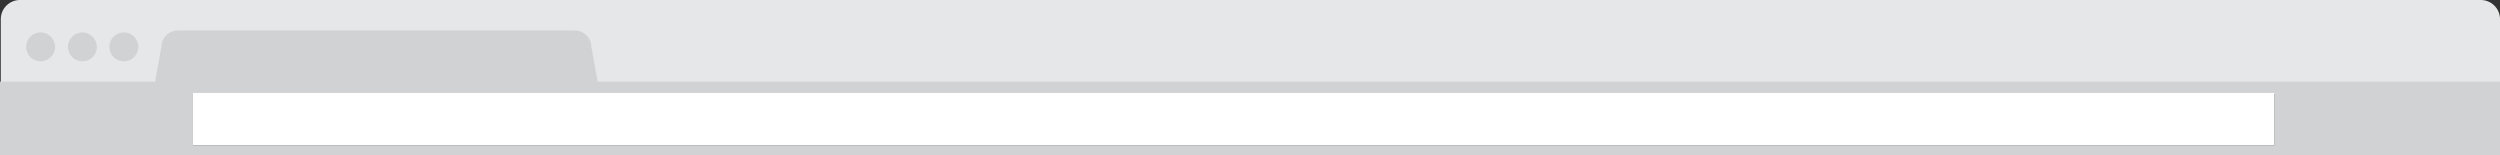 <?xml version="1.0" encoding="utf-8"?>
<!-- Generator: Adobe Illustrator 17.1.0, SVG Export Plug-In . SVG Version: 6.00 Build 0)  -->
<!DOCTYPE svg PUBLIC "-//W3C//DTD SVG 1.1//EN" "http://www.w3.org/Graphics/SVG/1.1/DTD/svg11.dtd">
<svg version="1.1" id="Layer_1" xmlns="http://www.w3.org/2000/svg" xmlns:xlink="http://www.w3.org/1999/xlink" x="0px" y="0px"
	 viewBox="0 0 640 39.8" style="enable-background:new 0 0 640 39.8;" xml:space="preserve">
<rect x="0" y="0" width="640" height="39.8" fill="#333333" stroke="none"/>
<style type="text/css">
	.st0{fill:#E6E7E8;}
	.st1{fill:#D0D2D3;}
	.st2{fill:#FFFFFF;}
</style>
<g>
	<path class="st0" d="M640,24.1H0.2V4.9C0.2,2.2,2.4,0,5.1,0h630c2.7,0,4.9,2.2,4.9,4.9V24.1z"/>
	<g>
		<g>
			<path class="st1" d="M640,20.9v18.9H0V20.9h39.7l1.6-8.8c0-2.4,1.9-4.3,4.3-4.3h101.5c2.4,0,4.3,1.9,4.3,4.3l1.6,8.8H640z
				 M582.1,23.8H49.4v13.4h532.8V23.8z"/>
			<g>
				<circle class="st1" cx="10.4" cy="12" r="3.7"/>
				<path class="st1" d="M24.8,12c0,2.1-1.7,3.7-3.7,3.7c-2.1,0-3.7-1.7-3.7-3.7c0-2.1,1.7-3.7,3.7-3.7C23.1,8.3,24.8,10,24.8,12z"
					/>
				<circle class="st1" cx="31.7" cy="12" r="3.7"/>
			</g>
		</g>
		<rect x="49.4" y="23.8" class="st2" width="532.8" height="13.4"/>
	</g>
</g>
</svg>
